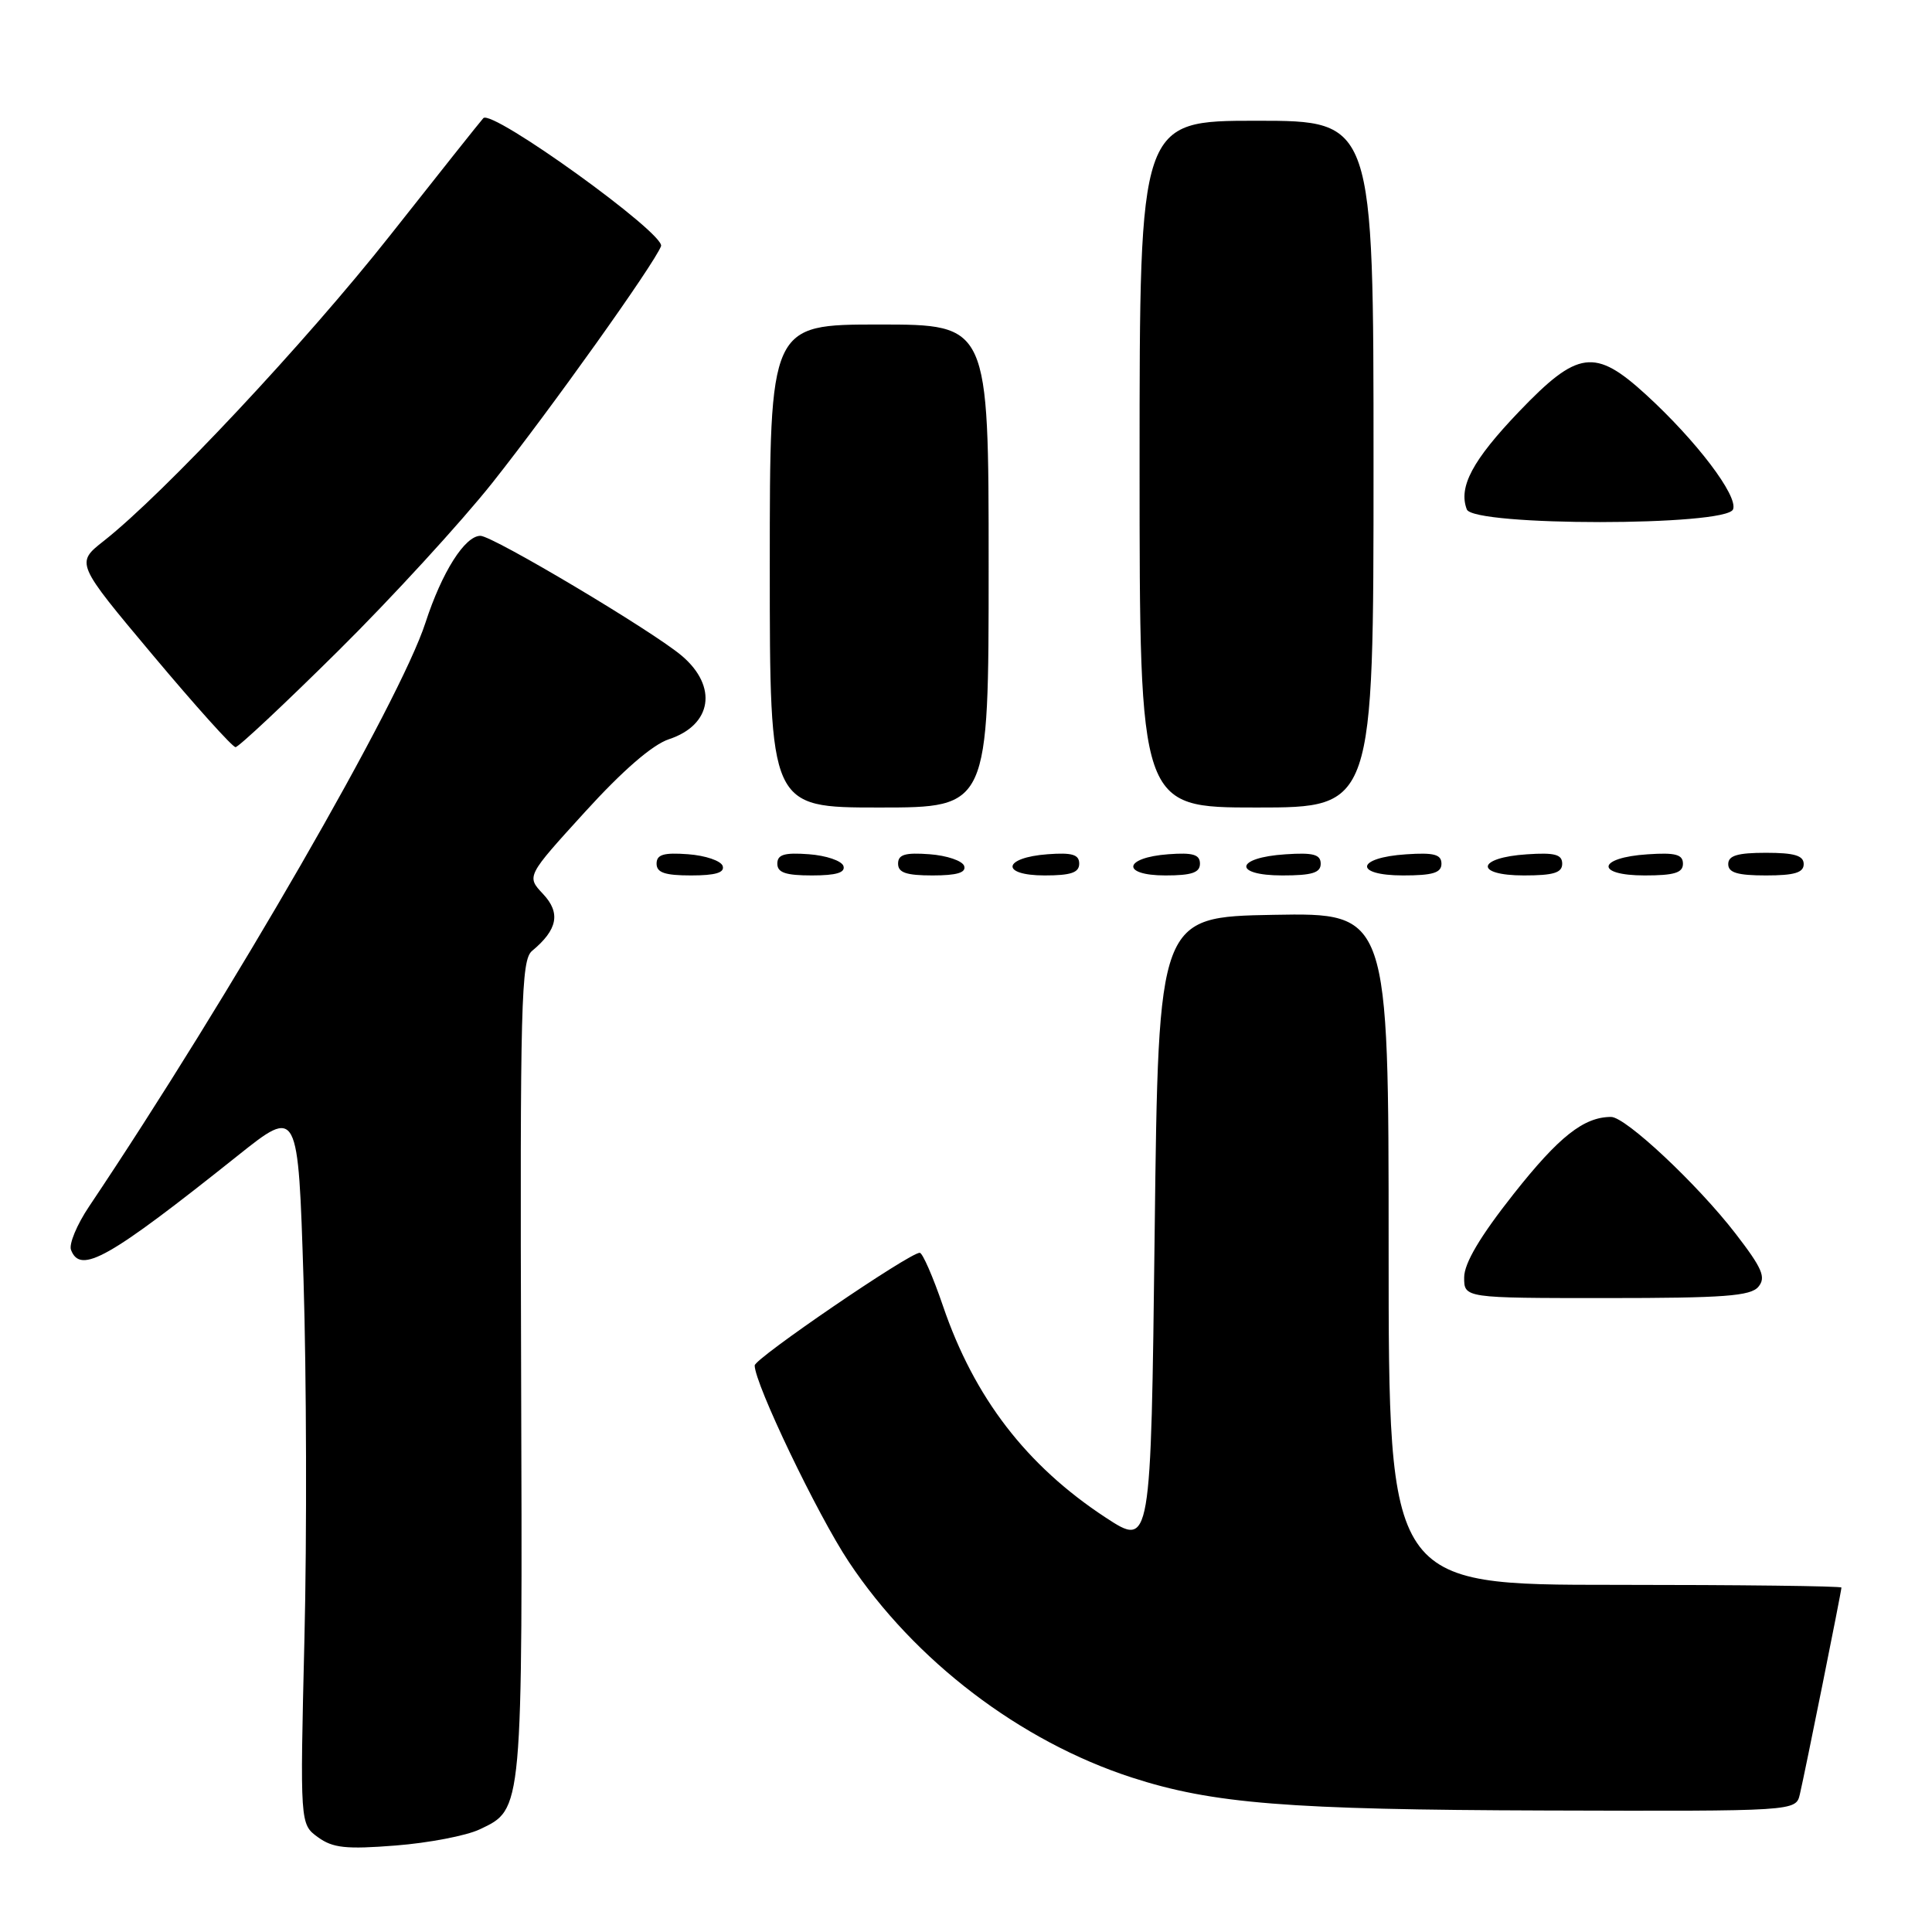 <?xml version="1.0" encoding="UTF-8" standalone="no"?>
<!DOCTYPE svg PUBLIC "-//W3C//DTD SVG 1.1//EN" "http://www.w3.org/Graphics/SVG/1.1/DTD/svg11.dtd" >
<svg xmlns="http://www.w3.org/2000/svg" xmlns:xlink="http://www.w3.org/1999/xlink" version="1.1" viewBox="0 0 256 256">
 <g >
 <path fill="currentColor"
d=" M 63.54 242.41 C 69.30 239.68 69.24 240.39 69.05 181.42 C 68.90 132.77 69.05 127.21 70.50 126.00 C 73.89 123.19 74.32 120.97 71.96 118.46 C 69.75 116.11 69.75 116.11 77.51 107.59 C 82.51 102.09 86.46 98.67 88.64 97.95 C 94.34 96.07 95.14 90.98 90.36 86.91 C 86.58 83.68 65.30 71.00 63.66 71.00 C 61.60 71.00 58.56 75.80 56.38 82.50 C 52.99 92.97 30.56 131.89 11.80 159.87 C 10.19 162.27 9.11 164.86 9.41 165.62 C 10.66 168.89 14.37 166.79 31.50 153.13 C 39.50 146.75 39.50 146.75 40.22 169.62 C 40.61 182.21 40.67 203.57 40.34 217.11 C 39.75 241.71 39.75 241.71 42.13 243.44 C 44.10 244.87 45.84 245.06 52.43 244.54 C 56.79 244.20 61.79 243.24 63.54 242.41 Z  M 238.49 237.75 C 239.16 234.91 244.00 210.85 244.00 210.36 C 244.00 210.16 230.50 210.00 214.00 210.00 C 184.00 210.00 184.00 210.00 184.00 165.47 C 184.00 120.95 184.00 120.95 168.75 121.22 C 153.50 121.50 153.50 121.50 153.00 163.26 C 152.50 205.01 152.50 205.01 146.50 201.08 C 136.01 194.20 129.08 185.18 124.94 173.02 C 123.62 169.16 122.24 166.00 121.87 166.00 C 120.50 166.00 100.00 180.00 100.00 180.93 C 100.00 183.35 108.31 200.70 112.47 206.95 C 121.18 220.06 135.18 230.73 149.97 235.53 C 160.66 239.00 170.65 239.80 204.73 239.90 C 237.96 240.00 237.96 240.00 238.49 237.75 Z  M 233.00 170.50 C 234.03 169.26 233.51 168.05 229.97 163.46 C 224.93 156.93 215.41 148.00 213.48 148.00 C 209.86 148.00 206.56 150.61 200.56 158.21 C 196.12 163.83 194.02 167.38 194.01 169.25 C 194.00 172.00 194.00 172.00 212.88 172.00 C 228.43 172.00 231.97 171.74 233.00 170.50 Z  M 95.76 114.75 C 95.53 114.06 93.47 113.36 91.17 113.19 C 87.93 112.95 87.00 113.23 87.00 114.44 C 87.00 115.63 88.10 116.00 91.58 116.00 C 94.80 116.00 96.04 115.63 95.76 114.75 Z  M 111.76 114.75 C 111.53 114.06 109.47 113.36 107.17 113.19 C 103.93 112.95 103.00 113.23 103.00 114.44 C 103.00 115.63 104.10 116.00 107.58 116.00 C 110.80 116.00 112.04 115.63 111.76 114.75 Z  M 127.76 114.75 C 127.53 114.06 125.47 113.36 123.17 113.19 C 119.93 112.95 119.00 113.23 119.00 114.44 C 119.00 115.63 120.10 116.00 123.58 116.00 C 126.80 116.00 128.04 115.63 127.76 114.75 Z  M 143.00 114.44 C 143.00 113.23 142.07 112.95 138.83 113.19 C 132.86 113.63 132.51 116.00 138.42 116.00 C 141.90 116.00 143.00 115.63 143.00 114.44 Z  M 159.00 114.44 C 159.00 113.23 158.07 112.95 154.83 113.19 C 148.86 113.63 148.51 116.00 154.42 116.00 C 157.90 116.00 159.00 115.63 159.00 114.44 Z  M 175.00 114.45 C 175.00 113.22 174.02 112.95 170.33 113.20 C 163.66 113.63 163.31 116.00 169.92 116.00 C 173.85 116.00 175.00 115.65 175.00 114.45 Z  M 191.00 114.45 C 191.00 113.22 190.02 112.95 186.33 113.20 C 179.66 113.63 179.31 116.00 185.92 116.00 C 189.85 116.00 191.00 115.65 191.00 114.45 Z  M 207.00 114.45 C 207.00 113.22 206.02 112.95 202.33 113.20 C 195.66 113.63 195.31 116.00 201.92 116.00 C 205.85 116.00 207.00 115.65 207.00 114.45 Z  M 223.00 114.45 C 223.00 113.22 222.02 112.95 218.33 113.20 C 211.66 113.63 211.31 116.00 217.92 116.00 C 221.85 116.00 223.00 115.65 223.00 114.45 Z  M 239.00 114.50 C 239.00 113.37 237.78 113.00 234.00 113.00 C 230.22 113.00 229.00 113.37 229.00 114.50 C 229.00 115.63 230.22 116.00 234.00 116.00 C 237.78 116.00 239.00 115.63 239.00 114.50 Z  M 131.00 75.00 C 131.00 43.00 131.00 43.00 116.50 43.00 C 102.00 43.00 102.00 43.00 102.00 75.00 C 102.00 107.00 102.00 107.00 116.50 107.00 C 131.00 107.00 131.00 107.00 131.00 75.00 Z  M 182.00 61.50 C 182.00 16.00 182.00 16.00 166.50 16.00 C 151.00 16.00 151.00 16.00 151.00 61.50 C 151.00 107.00 151.00 107.00 166.50 107.00 C 182.00 107.00 182.00 107.00 182.00 61.50 Z  M 44.81 86.25 C 51.89 79.24 61.07 69.22 65.22 64.00 C 72.96 54.24 86.68 35.00 87.59 32.62 C 88.21 31.00 65.16 14.39 64.04 15.66 C 63.62 16.12 58.05 23.13 51.65 31.24 C 40.51 45.34 21.70 65.42 13.76 71.67 C 10.02 74.61 10.02 74.61 20.25 86.81 C 25.87 93.51 30.80 99.00 31.21 99.00 C 31.61 99.00 37.73 93.26 44.81 86.25 Z  M 229.64 67.49 C 230.33 65.71 224.76 58.38 218.10 52.29 C 211.33 46.10 209.07 46.40 201.28 54.54 C 195.12 60.98 193.22 64.53 194.36 67.50 C 195.22 69.74 228.78 69.74 229.64 67.49 Z "/>
</g>
</svg>